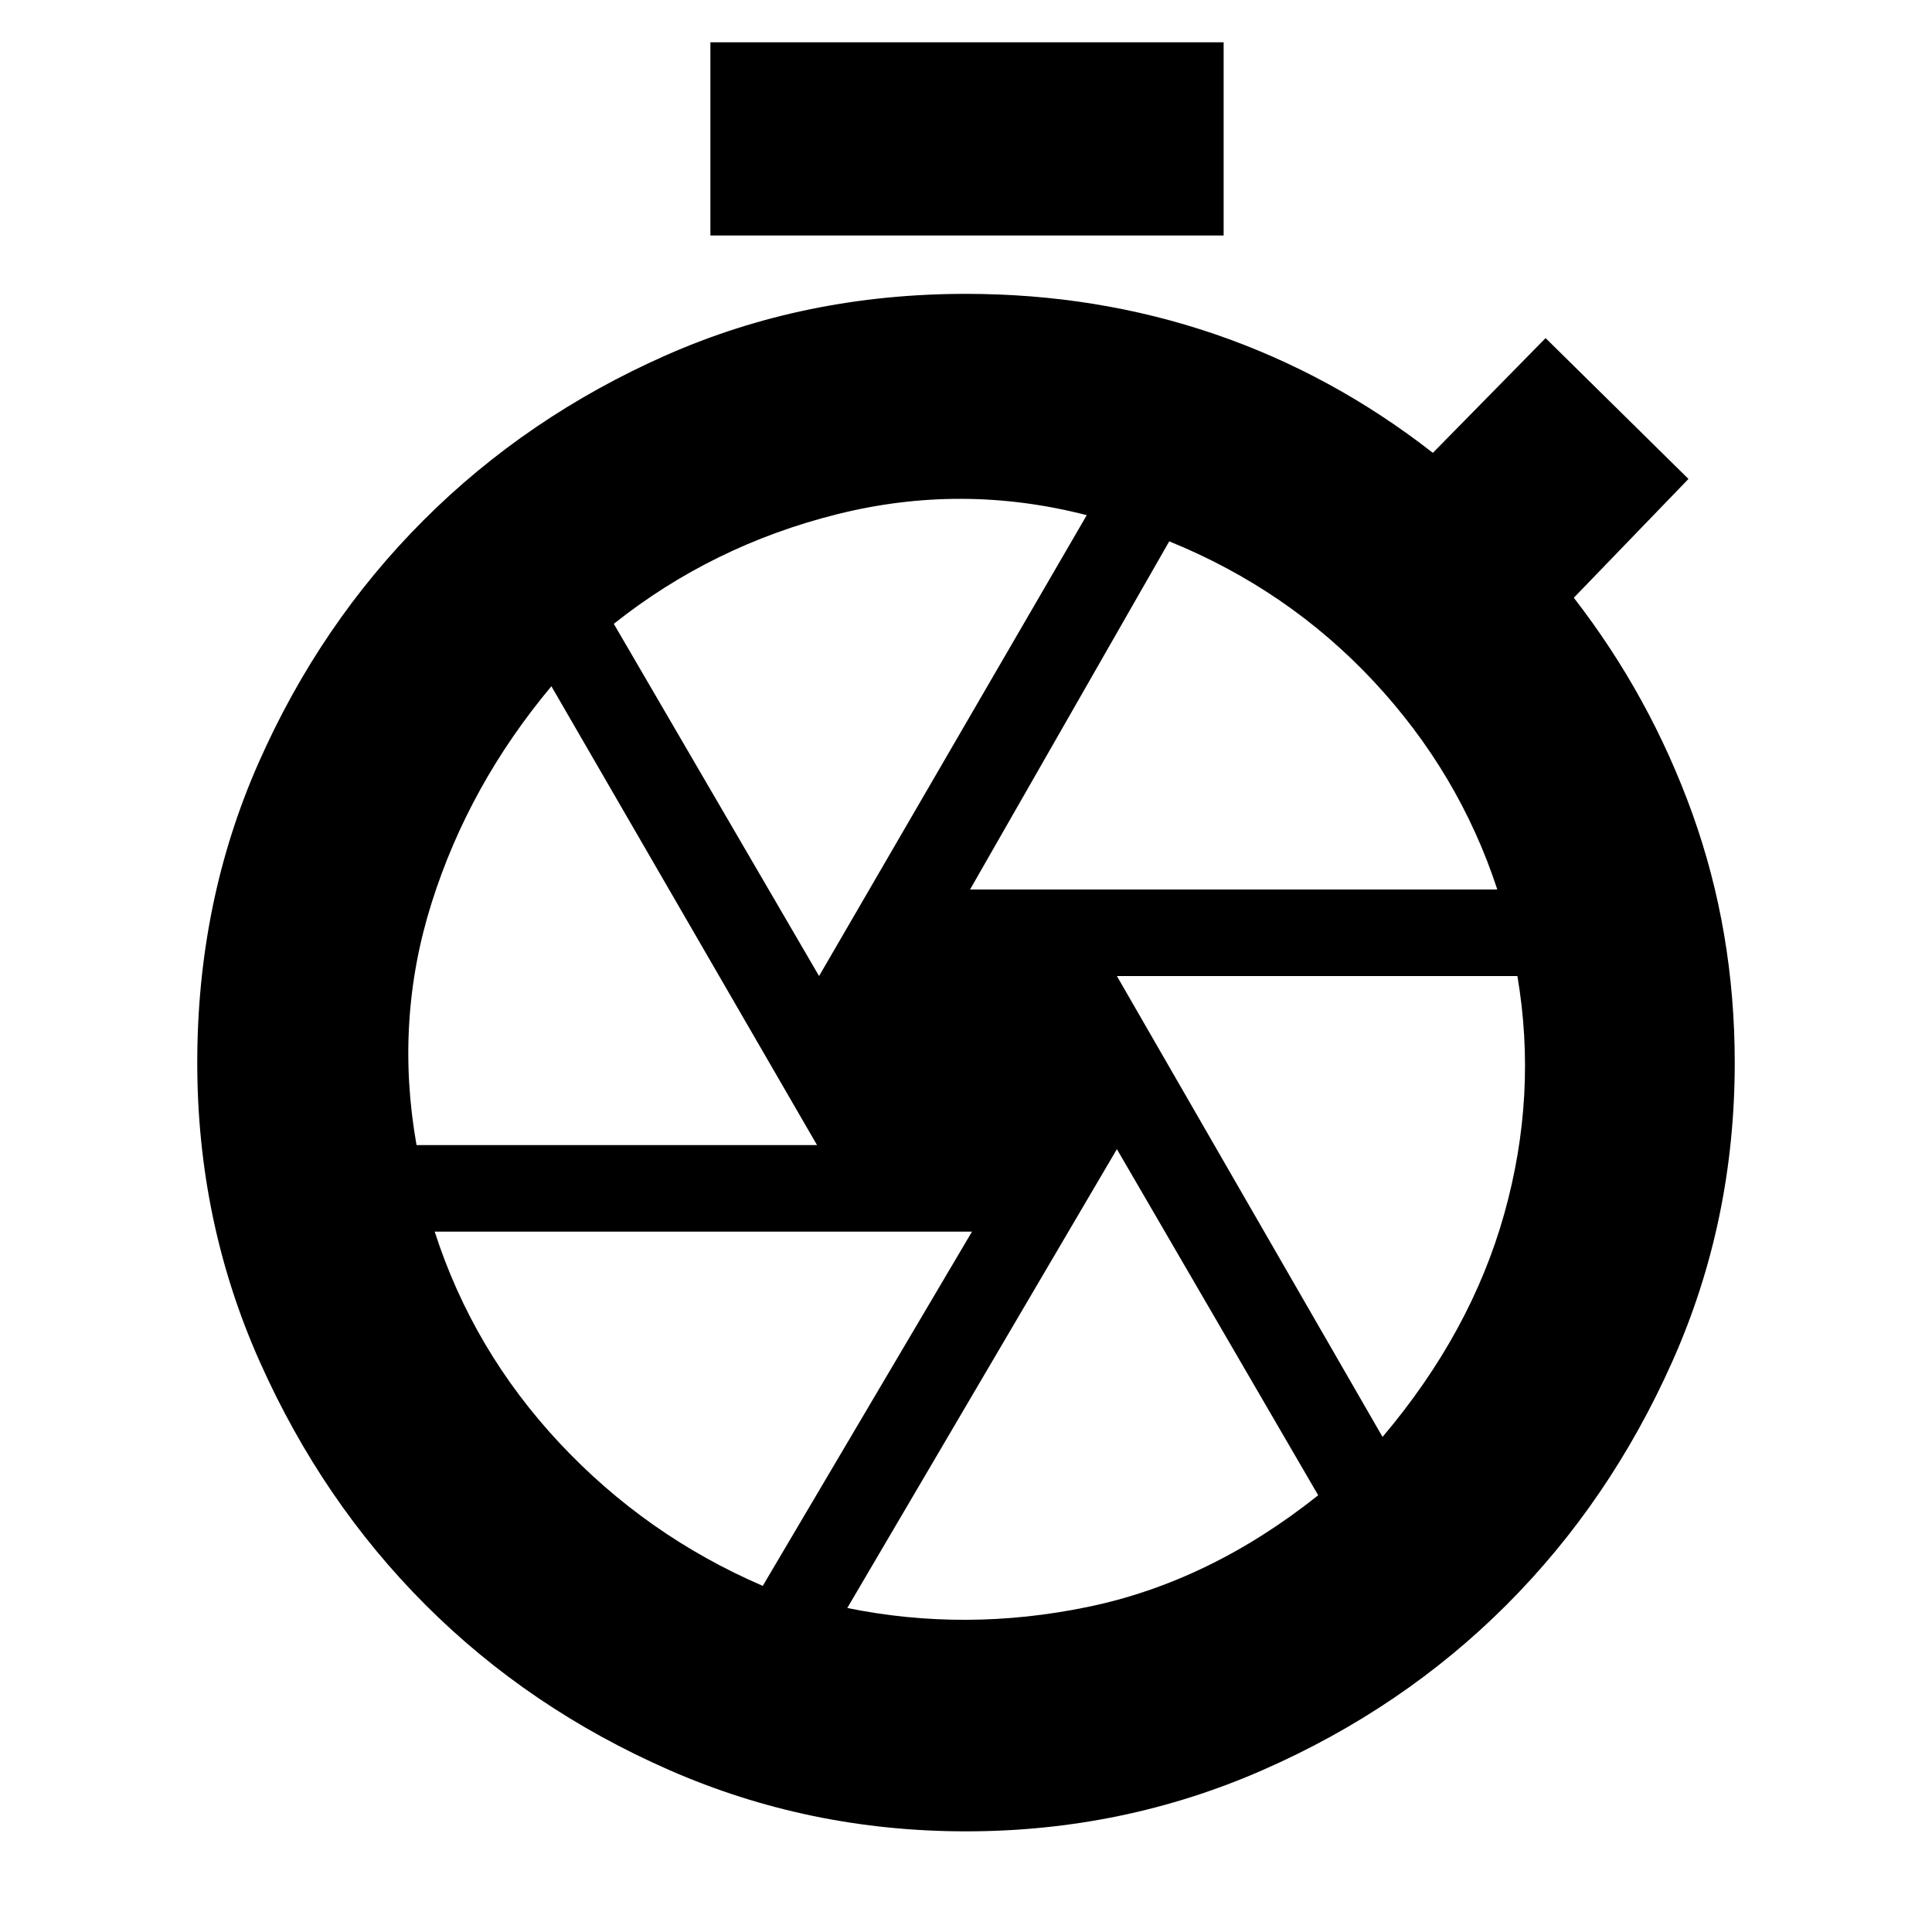 <svg xmlns="http://www.w3.org/2000/svg" height="20" width="20"><path d="M7.354 2.438V0.438H12.667V2.438ZM10 18.958Q8.375 18.958 6.927 18.323Q5.479 17.688 4.406 16.615Q3.333 15.542 2.688 14.094Q2.042 12.646 2.042 11Q2.042 9.333 2.677 7.896Q3.312 6.458 4.385 5.385Q5.458 4.312 6.896 3.677Q8.333 3.042 10 3.042Q11.354 3.042 12.573 3.458Q13.792 3.875 14.833 4.688L16 3.5L17.479 4.958L16.292 6.188Q17.083 7.208 17.521 8.427Q17.958 9.646 17.958 11Q17.958 12.646 17.312 14.094Q16.667 15.542 15.594 16.615Q14.521 17.688 13.073 18.323Q11.625 18.958 10 18.958ZM10 11Q10 11 10 11Q10 11 10 11Q10 11 10 11Q10 11 10 11Q10 11 10 11Q10 11 10 11Q10 11 10 11Q10 11 10 11ZM10.042 9.208H15.5Q15.104 8 14.219 7.052Q13.333 6.104 12.104 5.604ZM8.479 10.104 11.25 5.333Q9.958 5 8.667 5.323Q7.375 5.646 6.354 6.458ZM4.312 11.854H8.458L5.708 7.104Q4.854 8.125 4.469 9.344Q4.083 10.562 4.312 11.854ZM7.896 16.417 10.062 12.75H4.5Q4.896 13.979 5.792 14.938Q6.688 15.896 7.896 16.417ZM8.771 16.646Q10 16.896 11.26 16.635Q12.521 16.375 13.646 15.479L11.562 11.896ZM14.312 14.875Q15.229 13.792 15.573 12.562Q15.917 11.333 15.708 10.104H11.562Z"/></svg>
